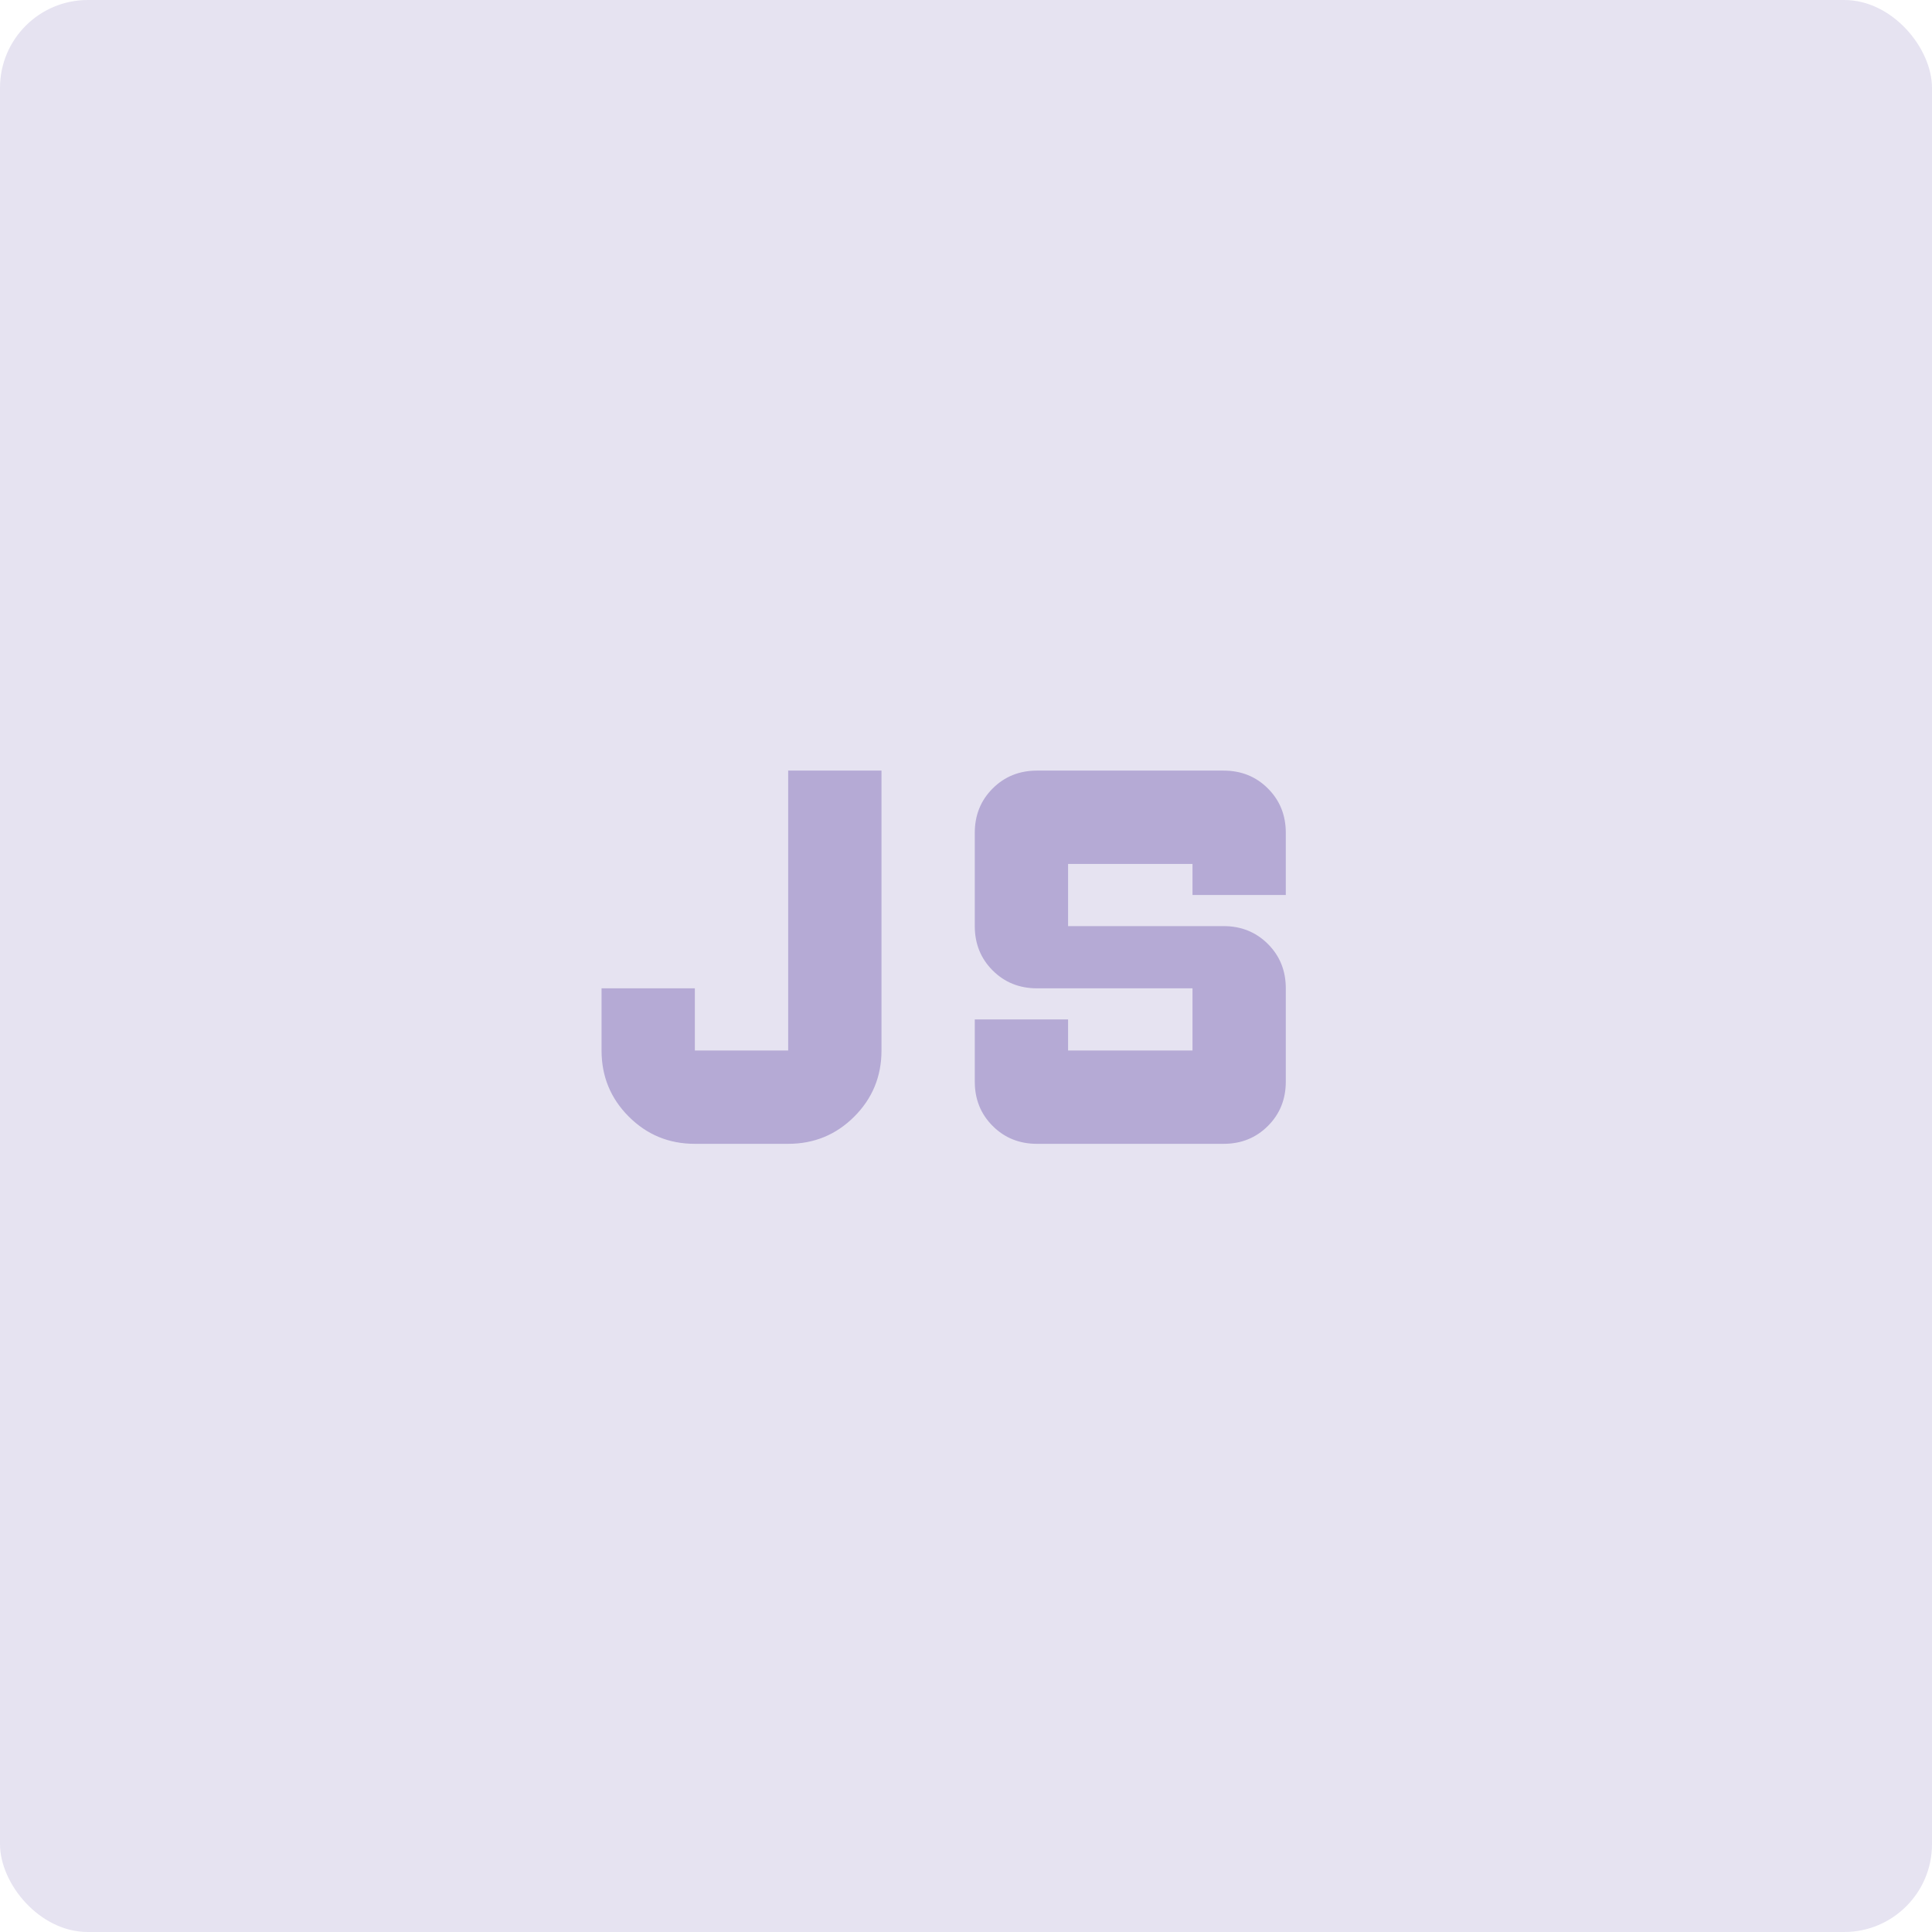 <svg width="110" height="110" viewBox="0 0 110 110" fill="none" xmlns="http://www.w3.org/2000/svg">
<rect width="110" height="110" rx="5" fill="#E6E3F1"/>
<path d="M39.562 65.125C38.087 65.125 36.833 64.609 35.8 63.575C34.767 62.542 34.25 61.288 34.25 59.812V56.271H39.562V59.812H44.875V43.875H50.188V59.812C50.188 61.288 49.671 62.542 48.638 63.575C47.605 64.609 46.351 65.125 44.875 65.125H39.562ZM59.042 65.125C58.038 65.125 57.197 64.786 56.518 64.107C55.839 63.428 55.5 62.587 55.5 61.583V58.042H60.812V59.812H67.896V56.271H59.042C58.038 56.271 57.197 55.931 56.518 55.253C55.839 54.574 55.5 53.733 55.5 52.729V47.417C55.5 46.413 55.839 45.572 56.518 44.893C57.197 44.214 58.038 43.875 59.042 43.875H69.667C70.67 43.875 71.511 44.214 72.19 44.893C72.869 45.572 73.208 46.413 73.208 47.417V50.958H67.896V49.188H60.812V52.729H69.667C70.67 52.729 71.511 53.069 72.19 53.747C72.869 54.426 73.208 55.267 73.208 56.271V61.583C73.208 62.587 72.869 63.428 72.19 64.107C71.511 64.786 70.67 65.125 69.667 65.125H59.042Z" fill="#B5AAD5"/>
</svg>
